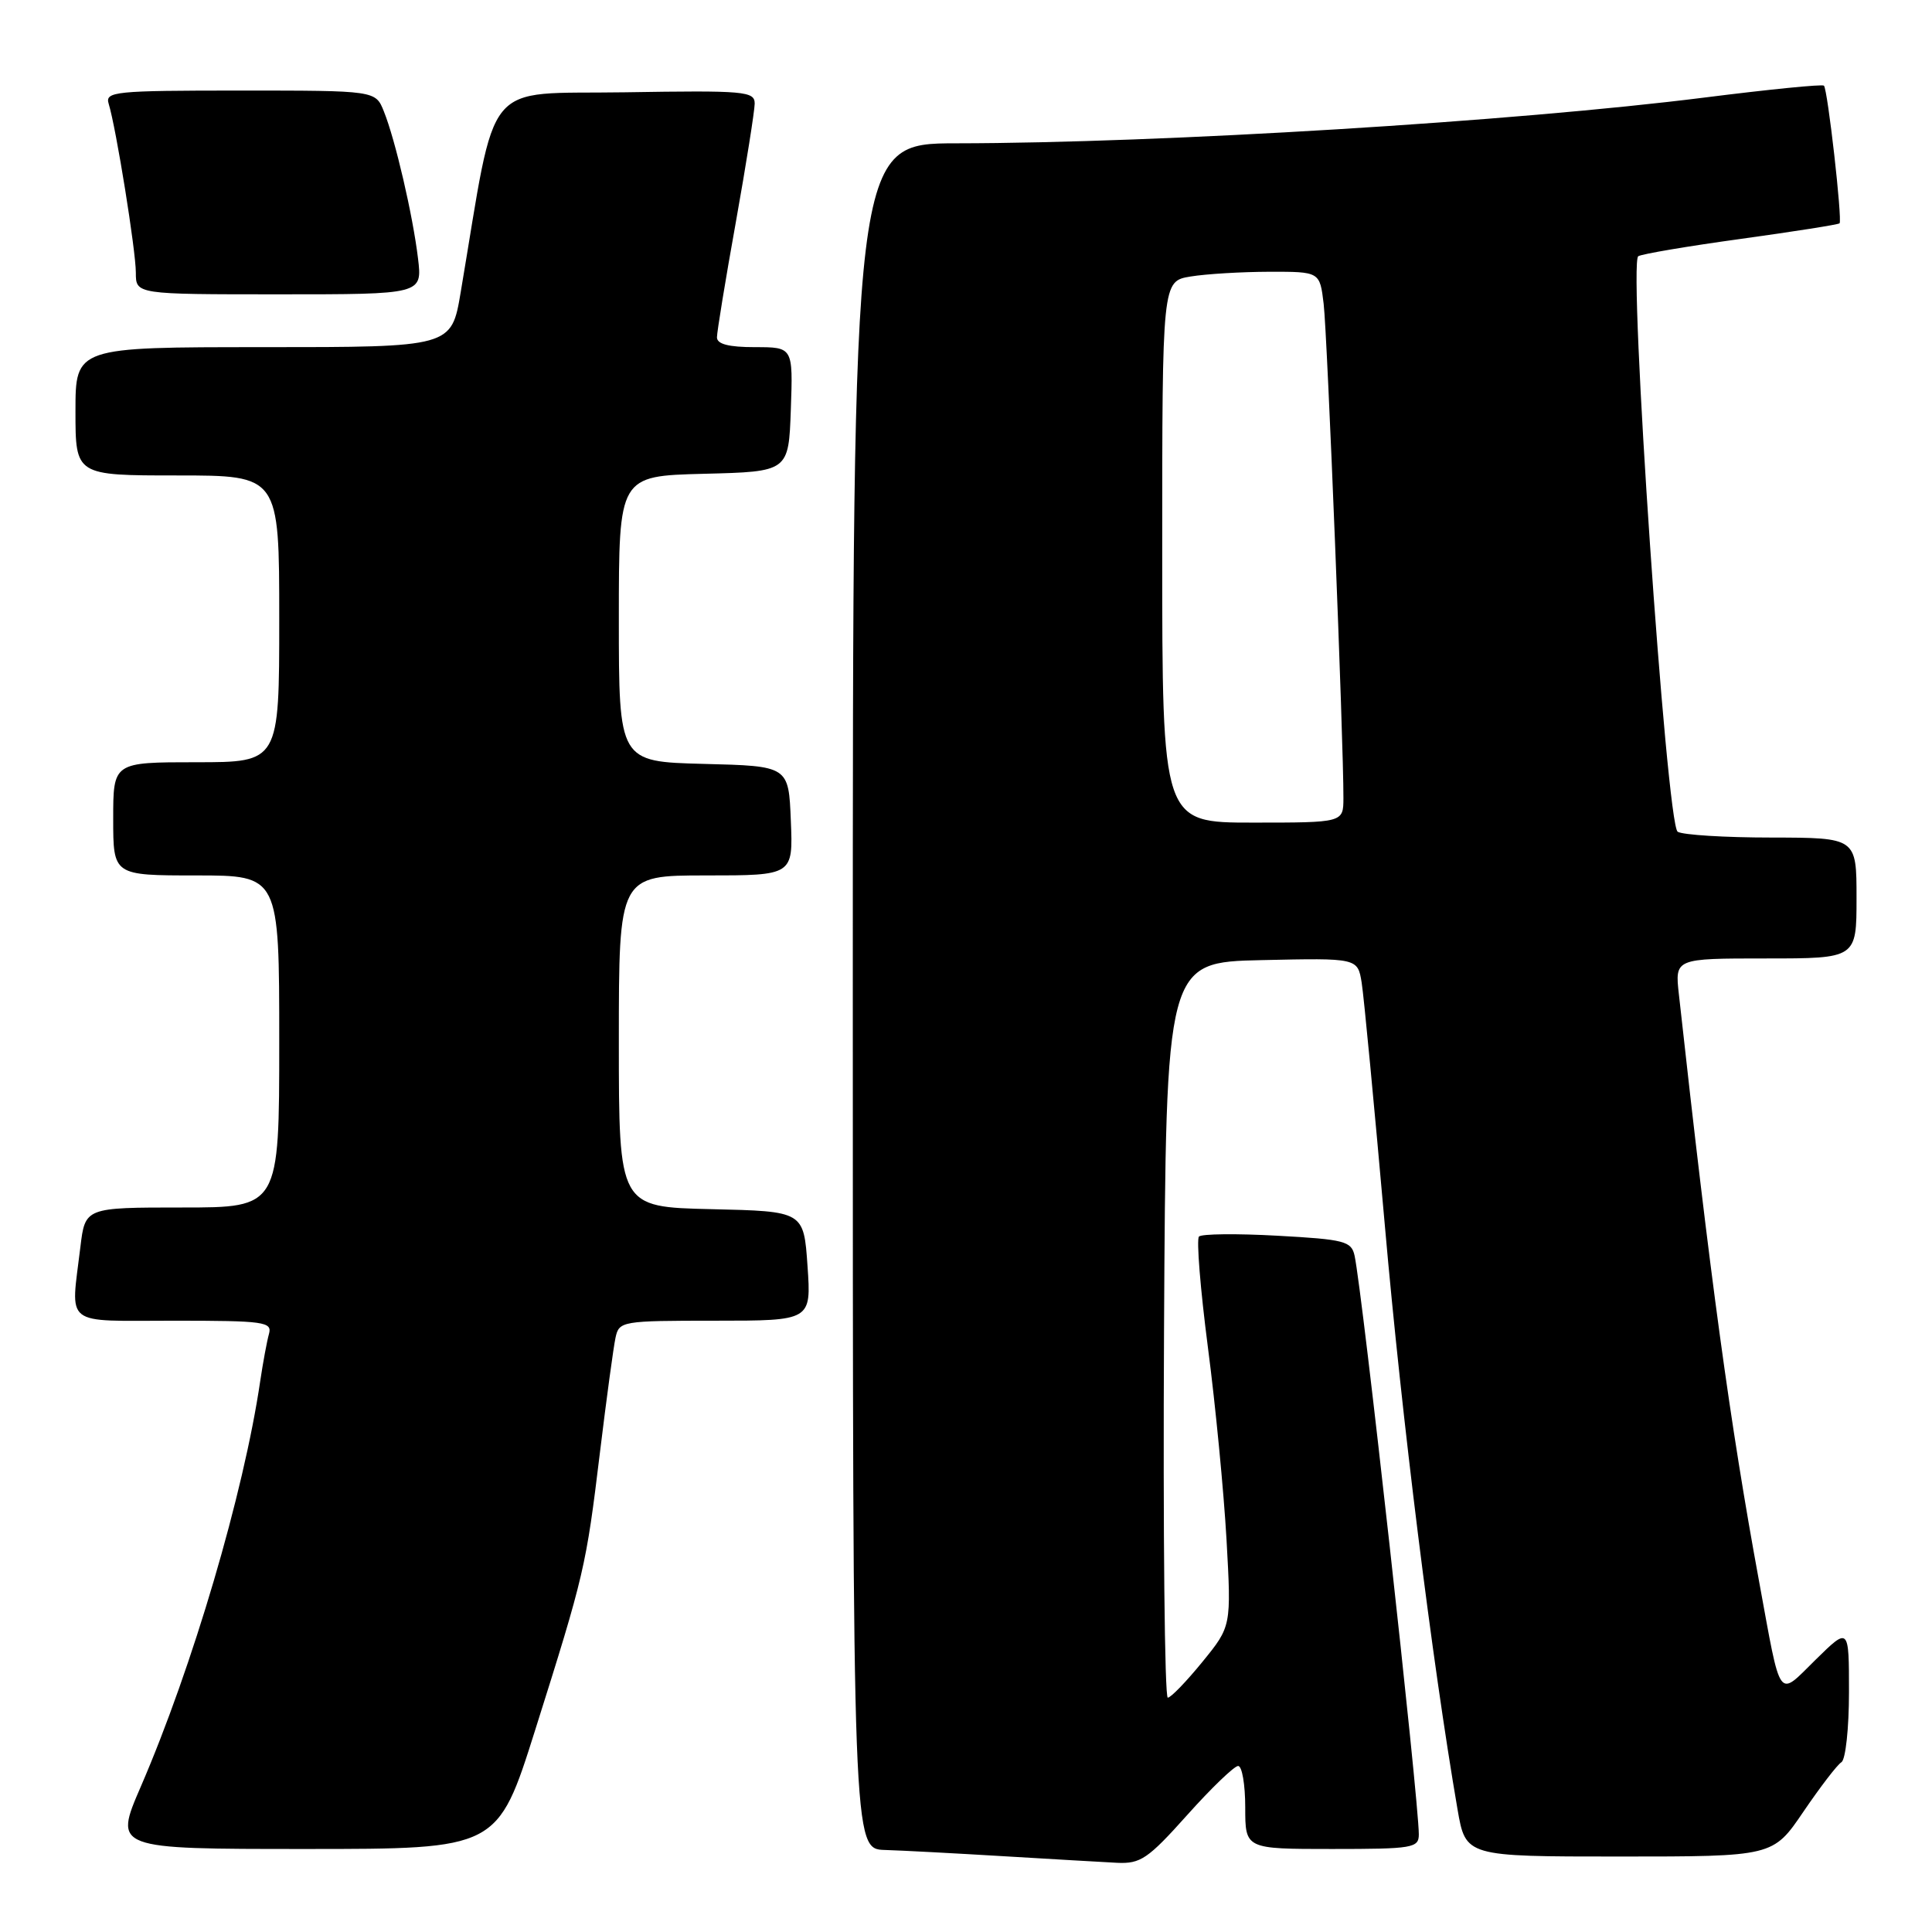 <?xml version="1.0" encoding="UTF-8" standalone="no"?>
<!DOCTYPE svg PUBLIC "-//W3C//DTD SVG 1.1//EN" "http://www.w3.org/Graphics/SVG/1.1/DTD/svg11.dtd" >
<svg xmlns="http://www.w3.org/2000/svg" xmlns:xlink="http://www.w3.org/1999/xlink" version="1.1" viewBox="0 0 256 256">
 <g >
 <path fill="currentColor"
d=" M 157.31 240.50 C 160.51 236.92 163.55 234.00 164.06 234.00 C 164.58 234.00 165.00 236.47 165.00 239.50 C 165.00 245.00 165.00 245.00 176.50 245.00 C 187.22 245.00 188.00 244.87 188.00 243.06 C 188.00 238.53 180.52 171.09 179.49 166.39 C 179.07 164.46 178.17 164.23 169.27 163.74 C 163.89 163.44 159.21 163.49 158.87 163.85 C 158.52 164.21 159.05 170.80 160.05 178.50 C 161.06 186.20 162.16 197.68 162.52 204.00 C 163.16 215.50 163.16 215.50 159.33 220.20 C 157.22 222.79 155.16 224.93 154.74 224.95 C 154.32 224.98 154.10 203.06 154.24 176.25 C 154.50 127.50 154.50 127.50 167.20 127.22 C 179.90 126.94 179.90 126.94 180.43 130.22 C 180.72 132.02 182.10 146.55 183.51 162.50 C 185.74 187.89 189.75 220.09 193.13 239.75 C 194.21 246.00 194.21 246.00 214.57 246.00 C 234.93 246.00 234.93 246.00 238.96 240.06 C 241.18 236.80 243.44 233.84 244.00 233.50 C 244.55 233.16 245.00 228.99 245.00 224.23 C 245.00 215.58 245.00 215.58 240.60 219.90 C 235.48 224.93 236.06 225.73 233.08 209.50 C 229.22 188.50 226.64 169.63 222.46 131.75 C 221.93 127.00 221.93 127.00 233.97 127.00 C 246.00 127.00 246.00 127.00 246.00 119.00 C 246.00 111.00 246.00 111.00 234.75 110.98 C 228.56 110.98 222.96 110.63 222.30 110.21 C 220.82 109.26 215.72 34.79 217.08 33.95 C 217.57 33.65 223.70 32.61 230.70 31.65 C 237.71 30.68 243.58 29.76 243.75 29.59 C 244.14 29.19 242.18 11.85 241.68 11.35 C 241.47 11.14 234.37 11.85 225.90 12.92 C 200.72 16.10 154.06 18.96 126.75 18.99 C 113.00 19.00 113.00 19.00 113.00 132.00 C 113.00 245.00 113.00 245.00 117.25 245.13 C 119.59 245.20 126.67 245.58 133.00 245.96 C 139.32 246.34 146.07 246.73 148.00 246.83 C 151.13 246.98 152.11 246.31 157.31 240.50 Z  M 70.91 229.25 C 77.45 208.53 77.65 207.65 79.49 192.50 C 80.36 185.35 81.29 178.49 81.56 177.25 C 82.03 175.06 82.38 175.00 94.77 175.00 C 107.50 175.00 107.50 175.00 107.00 167.75 C 106.50 160.50 106.50 160.50 94.25 160.22 C 82.00 159.94 82.00 159.94 82.00 137.97 C 82.00 116.00 82.00 116.00 93.54 116.00 C 105.09 116.00 105.09 116.00 104.79 108.75 C 104.50 101.50 104.50 101.50 93.25 101.22 C 82.00 100.93 82.00 100.93 82.00 82.00 C 82.00 63.07 82.00 63.07 93.25 62.78 C 104.50 62.50 104.50 62.50 104.79 54.25 C 105.08 46.00 105.08 46.00 100.04 46.00 C 96.57 46.00 95.00 45.60 95.00 44.70 C 95.00 43.98 96.12 37.12 97.50 29.45 C 98.87 21.78 99.99 14.70 100.00 13.73 C 100.00 12.09 98.71 11.97 82.81 12.23 C 63.72 12.53 65.92 9.85 61.04 38.75 C 59.82 46.00 59.82 46.00 34.91 46.00 C 10.00 46.00 10.00 46.00 10.00 54.50 C 10.00 63.00 10.00 63.00 23.50 63.00 C 37.00 63.00 37.00 63.00 37.00 82.00 C 37.00 101.00 37.00 101.00 26.00 101.00 C 15.00 101.00 15.00 101.00 15.00 108.50 C 15.00 116.00 15.00 116.00 26.00 116.00 C 37.00 116.00 37.00 116.00 37.00 138.00 C 37.00 160.00 37.00 160.00 24.14 160.00 C 11.28 160.00 11.28 160.00 10.65 165.25 C 9.37 175.92 8.20 175.00 23.07 175.00 C 35.03 175.00 36.09 175.15 35.64 176.75 C 35.37 177.71 34.85 180.53 34.48 183.00 C 32.30 197.85 25.50 220.91 18.65 236.75 C 15.08 245.00 15.08 245.00 40.51 245.00 C 65.94 245.00 65.94 245.00 70.91 229.25 Z  M 55.39 34.25 C 54.70 28.51 52.38 18.52 50.86 14.75 C 49.76 12.00 49.76 12.00 31.81 12.00 C 15.18 12.00 13.90 12.13 14.40 13.75 C 15.39 16.96 18.00 33.22 18.00 36.13 C 18.00 39.00 18.00 39.00 36.98 39.00 C 55.96 39.00 55.96 39.00 55.39 34.25 Z  M 154.00 73.13 C 154.00 37.26 154.00 37.26 157.75 36.64 C 159.81 36.30 164.51 36.02 168.19 36.01 C 174.88 36.00 174.88 36.00 175.39 40.25 C 175.87 44.19 178.04 98.42 178.01 105.75 C 178.00 109.00 178.00 109.00 166.00 109.00 C 154.00 109.00 154.00 109.00 154.00 73.13 Z "/>
</g>
</svg>